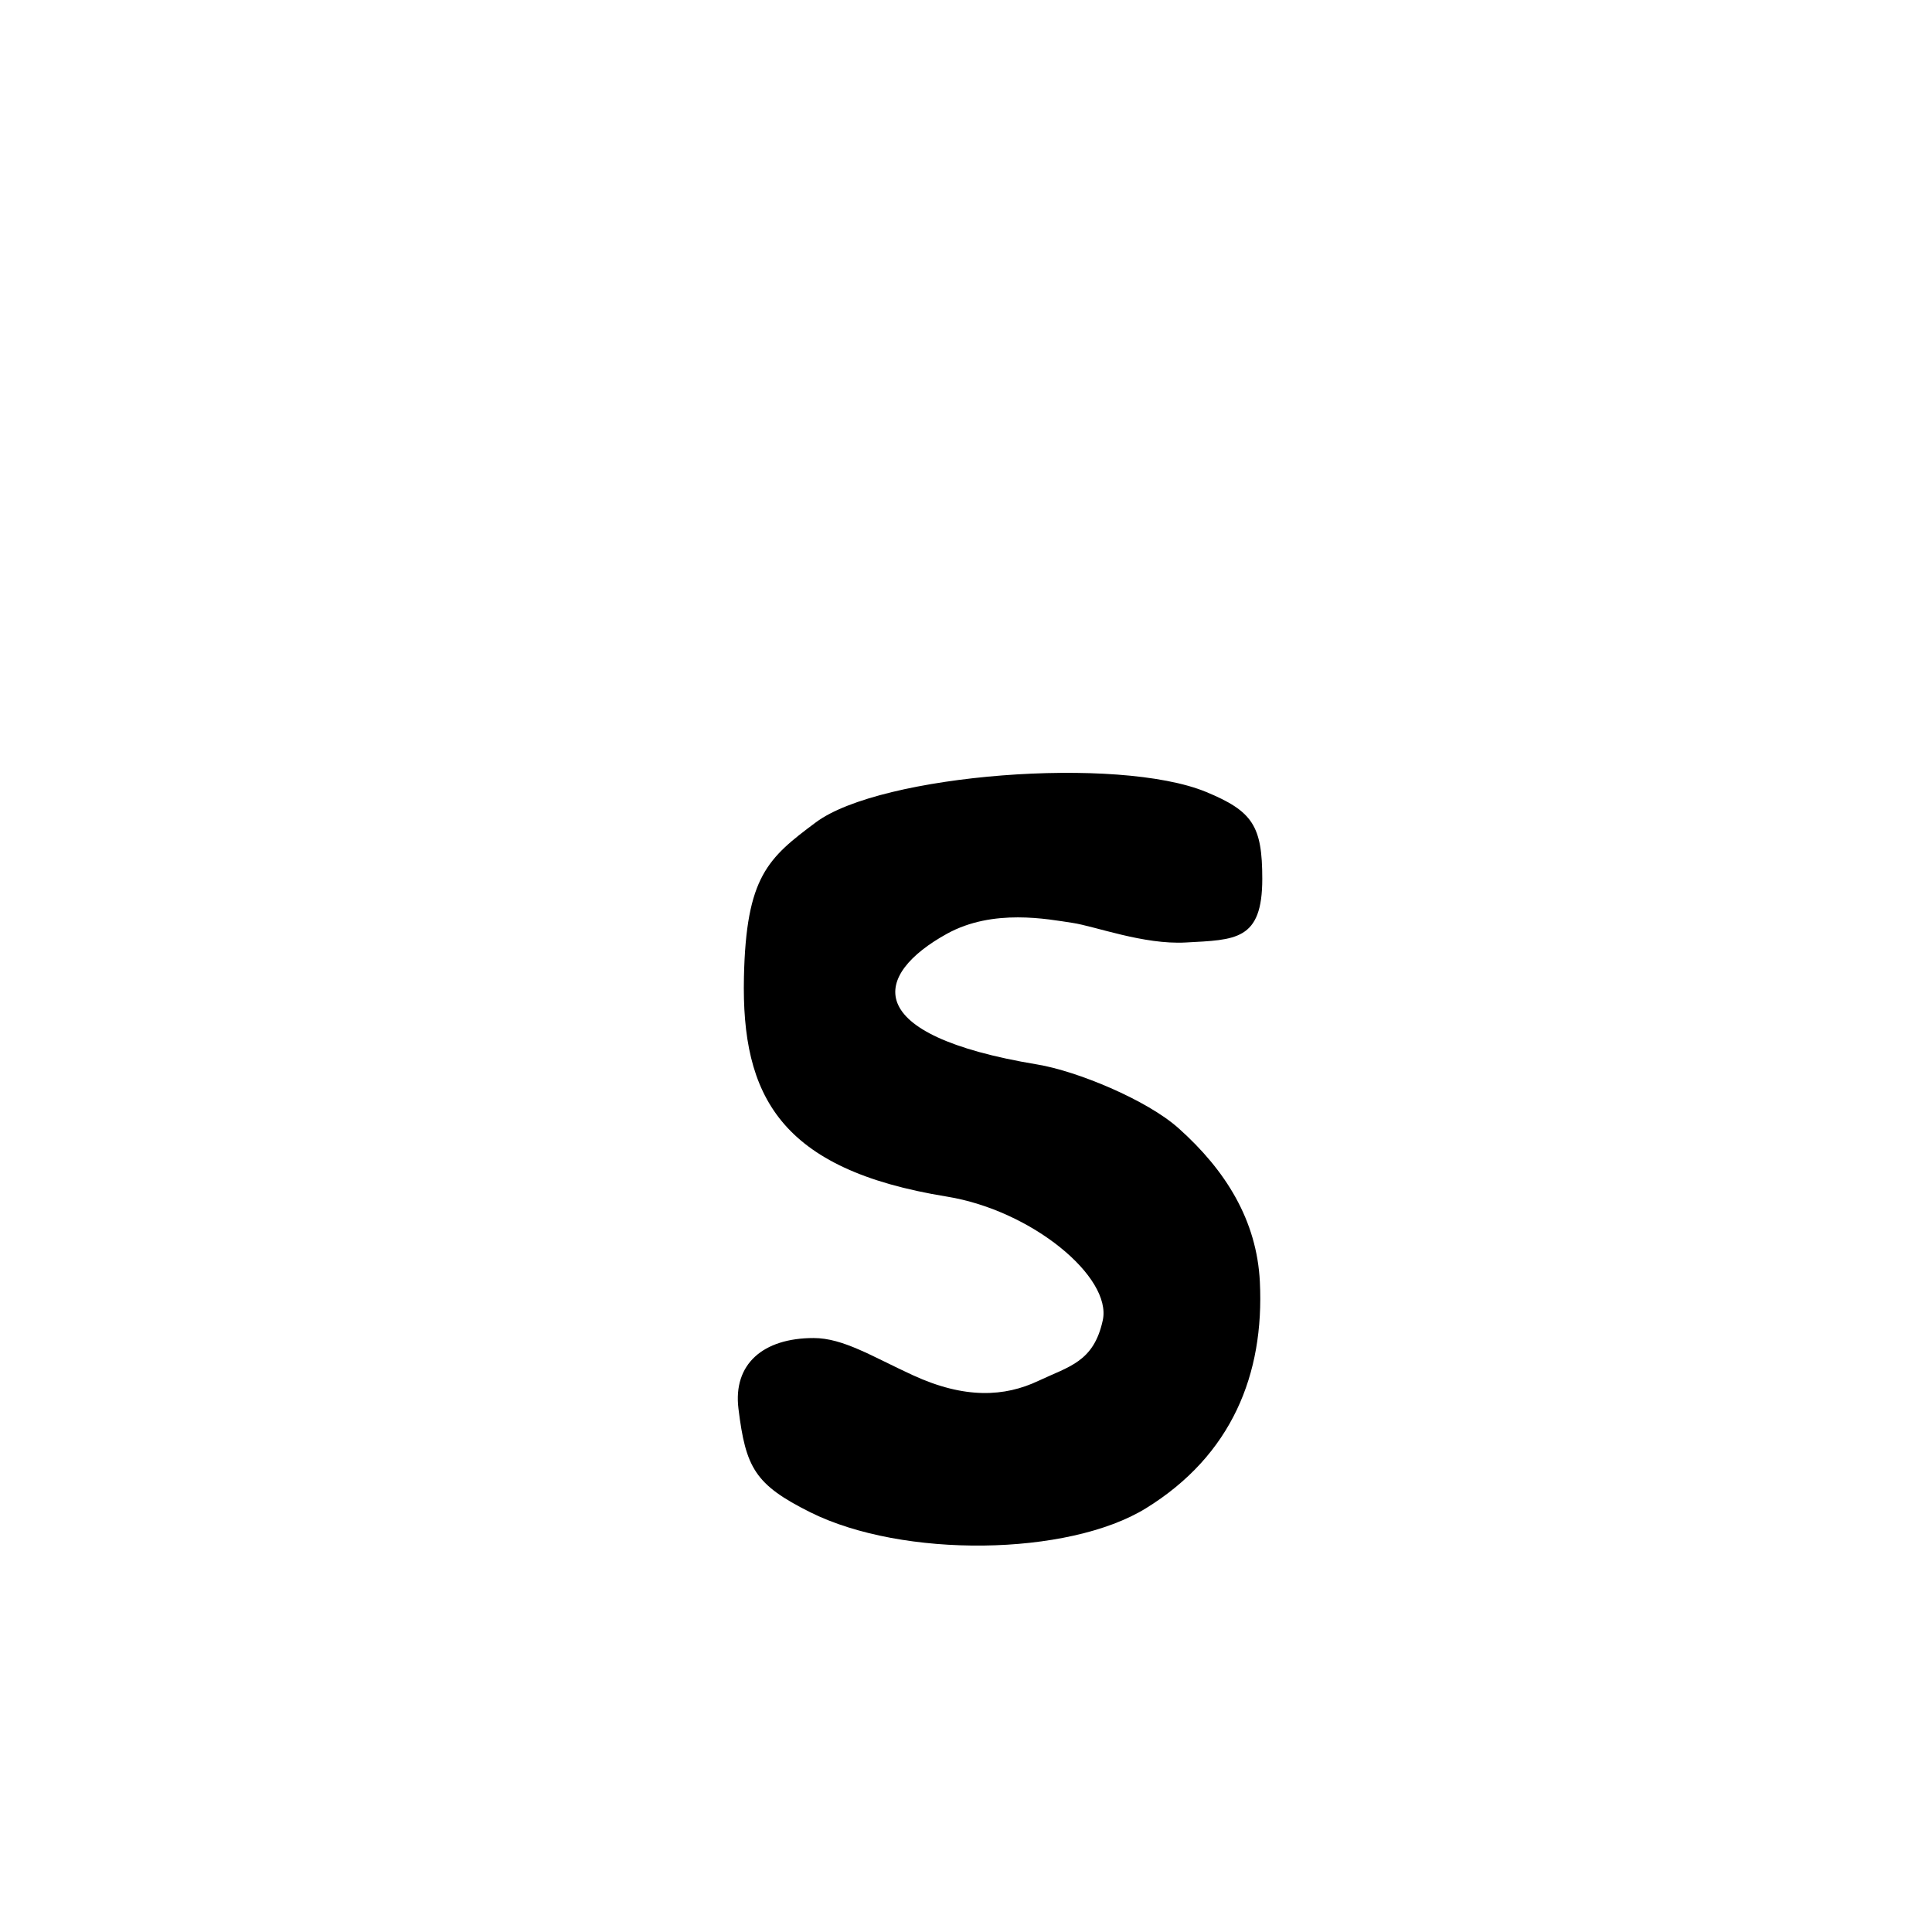 <?xml version="1.0" encoding="UTF-8" standalone="no"?>
<!-- Created with Inkscape (http://www.inkscape.org/) -->

<svg
   xmlns:dc="http://purl.org/dc/elements/1.1/"
   xmlns:cc="http://creativecommons.org/ns#"
   xmlns:rdf="http://www.w3.org/1999/02/22-rdf-syntax-ns#"
   xmlns:svg="http://www.w3.org/2000/svg"
   xmlns="http://www.w3.org/2000/svg"
   xmlns:sodipodi="http://sodipodi.sourceforge.net/DTD/sodipodi-0.dtd"
   xmlns:inkscape="http://www.inkscape.org/namespaces/inkscape"
   width="1000"
   height="1000"
   id="svg13292"
   version="1.1"
   inkscape:version="0.48.3.1 r9886"
   sodipodi:docname="New document 84">
  <defs
     id="defs5498" />
  <sodipodi:namedview
     inkscape:window-height="618"
     inkscape:window-width="641"
     inkscape:pageshadow="2"
     inkscape:pageopacity="0.0"
     borderopacity="1.0"
     bordercolor="#666666"
     pagecolor="#ffffff"
     id="base"
     showgrid="false"
     showguides="true"
     inkscape:guide-bbox="true"
     inkscape:zoom="0.454"
     inkscape:cx="500"
     inkscape:cy="500"
     inkscape:window-x="0"
     inkscape:window-y="31"
     inkscape:current-layer="layer1"
     inkscape:window-maximized="0">
    <sodipodi:guide
       orientation="horizontal"
       position="200"
       id="guide5596" />
  </sodipodi:namedview>
  <g
     inkscape:label="Layer 1"
     inkscape:groupmode="layer"
     id="layer1">
    <path
       style="fill:#000000;fill-opacity:1;stroke:none"
       d="m 419.37,782.734 c -28.667,-14.321 -33.377,-23.018 -37.149,-53.606 -2.847,-23.086 12.758,-36.56 38.892,-36.56 15.276,0 30.168,9.467 51.273,19.19 27.073,12.472 47.645,11.221 65.127,2.953 15.872,-7.507 28.596,-9.729 33.285,-31.348 4.844,-22.335 -36.637,-56.862 -80.783,-64.023 -86.406,-14.016 -106.295,-52.118 -104.953,-113.637 1.135,-52.016 12.401,-61.569 37.24,-80.072 33.537,-24.983 156.56,-34.536 202.057,-15.69 24.07,9.97 28.996,17.606 28.996,44.95 0,32.019 -13.837,31.526 -39.638,32.94 -21.769,1.193 -46.905,-8.411 -58.611,-10.153 -12.681,-1.887 -41.001,-7.577 -64.954,5.628 -38.101,21.003 -45.871,52.307 46.828,67.681 20.345,3.374 56.523,18.225 73.061,33.002 24.4,21.802 40.503,47.651 42.065,79.531 2.345,47.852 -14.586,89.731 -58.912,117.125 -40.288,24.899 -126.03,25.964 -173.824,2.088 z"
       id="path3464"
       inkscape:connector-curvature="0"
       sodipodi:nodetypes="sssssssssssssssssss" />
  </g>
</svg>

